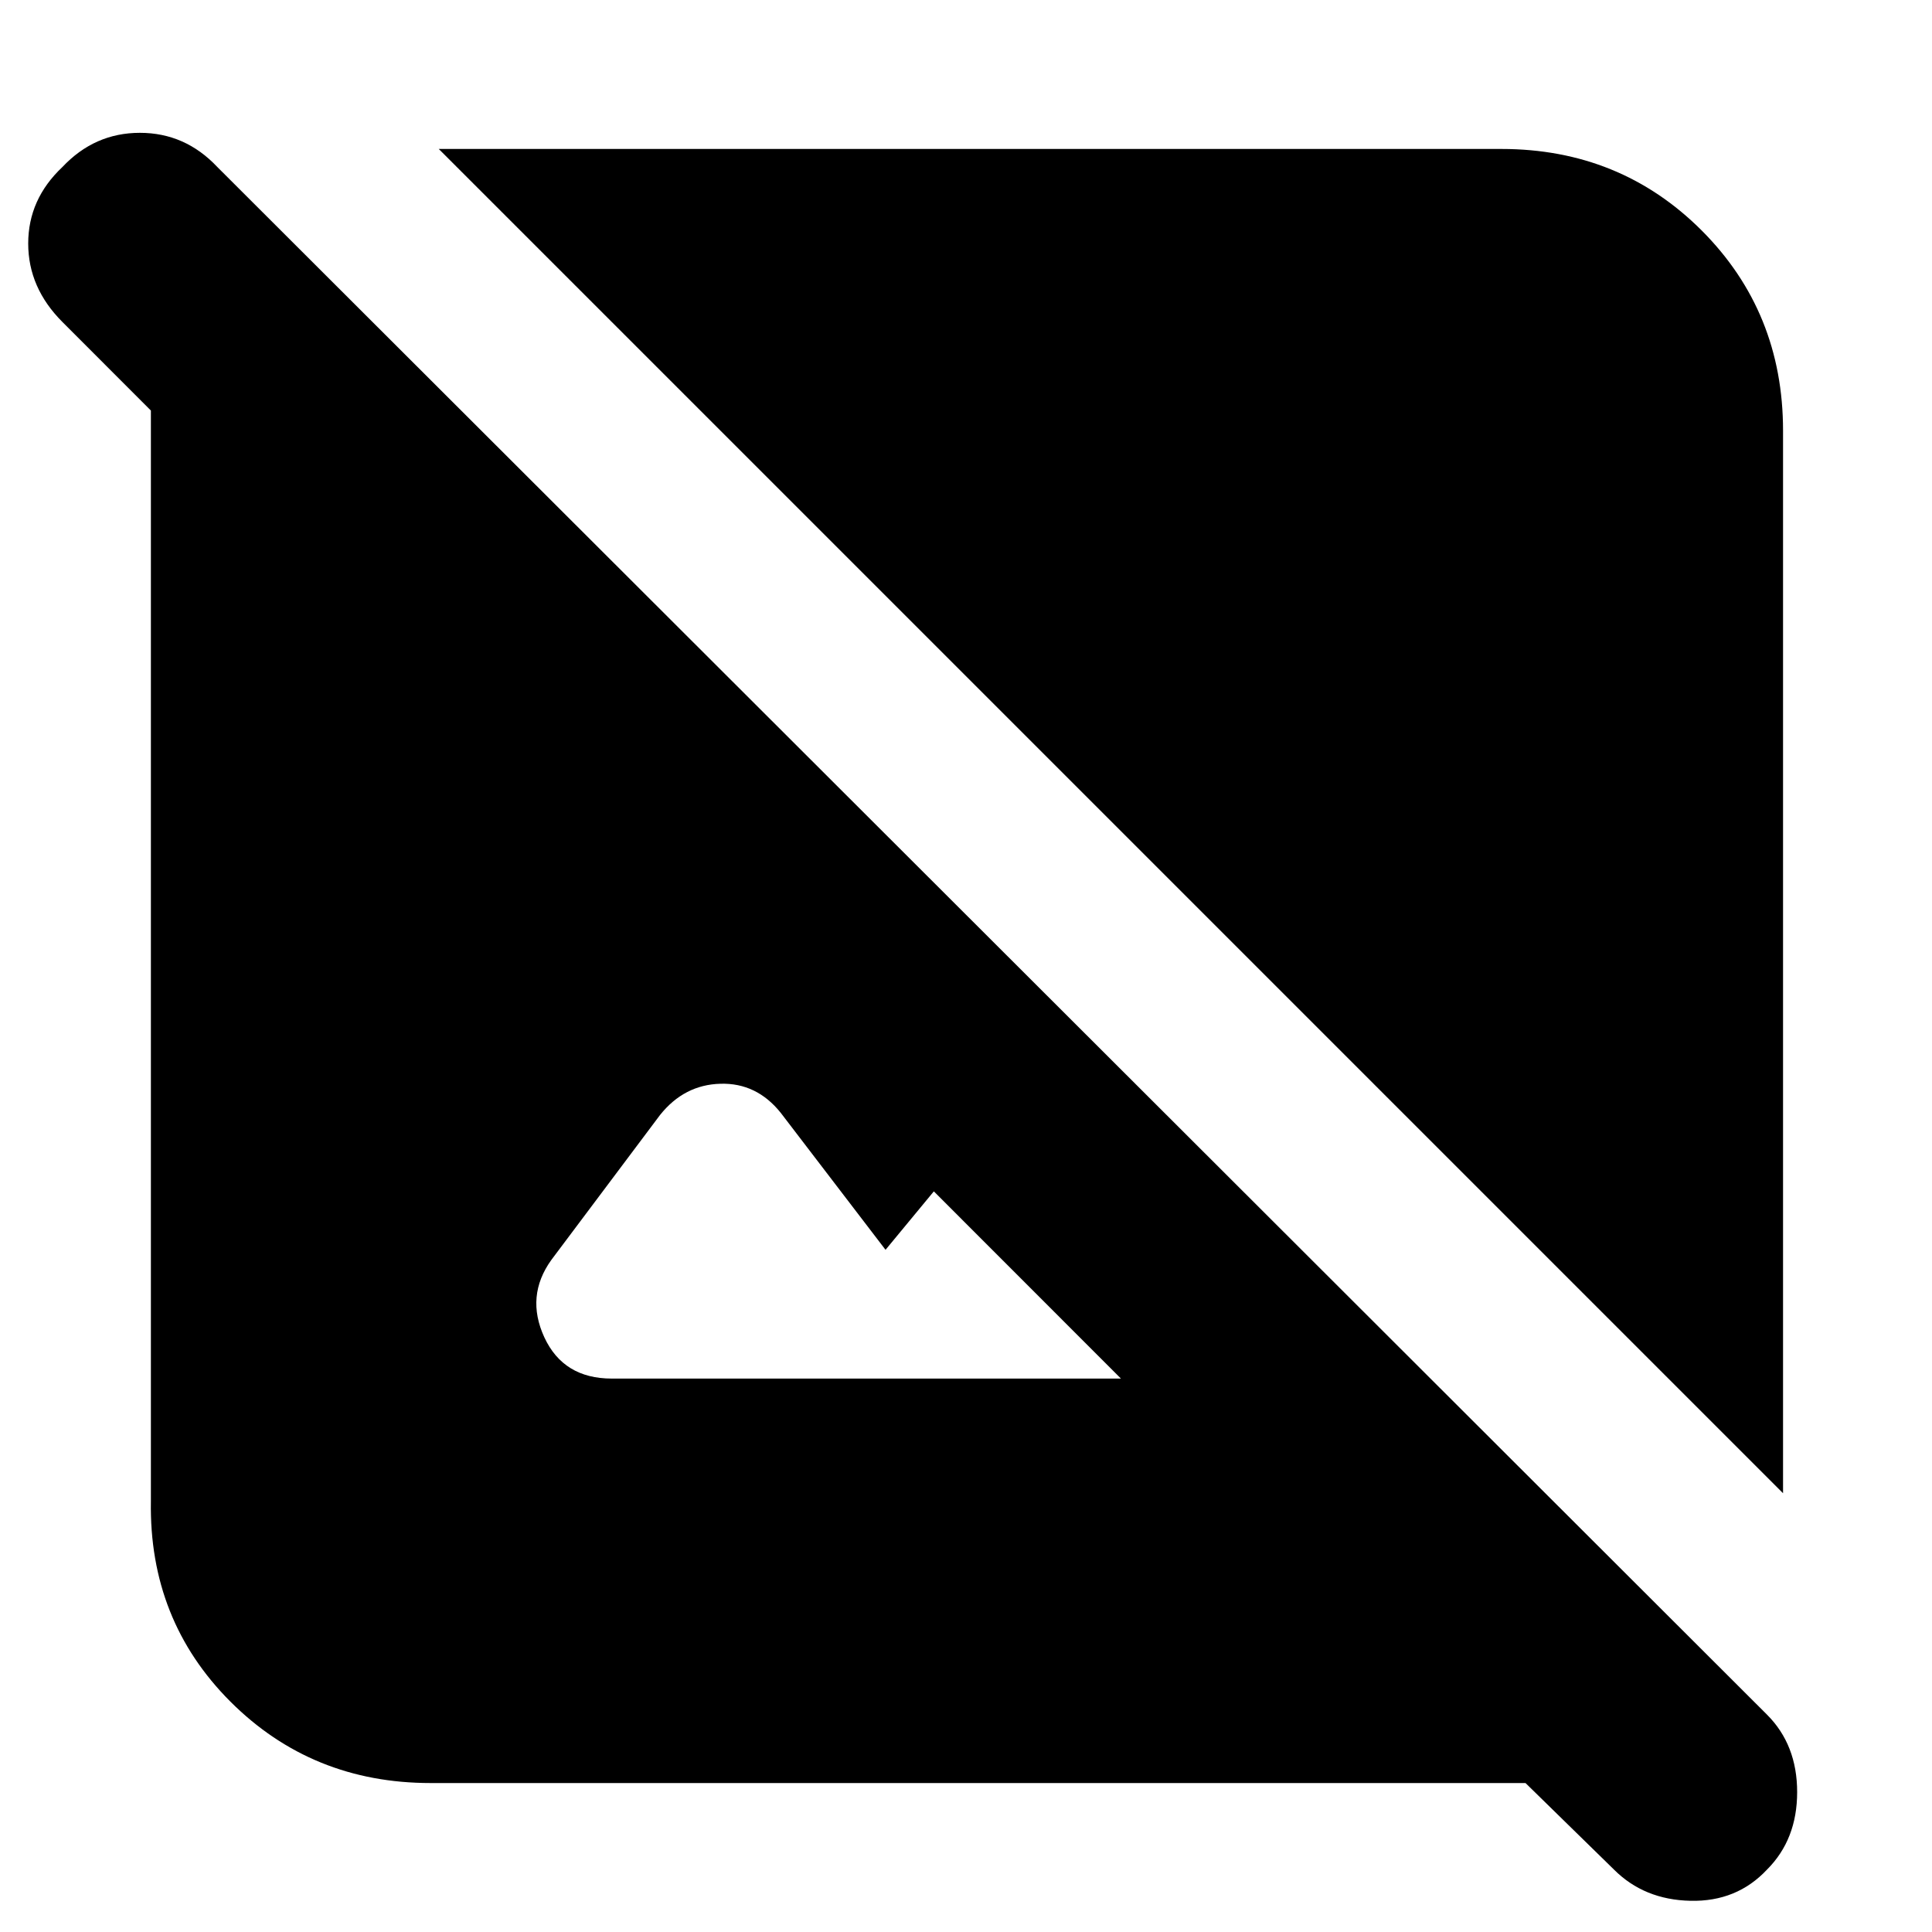 <svg xmlns="http://www.w3.org/2000/svg" height="20" width="20"><path d="m16.708 19.354-.916-.896H4.458q-1.229 0-2.073-.843-.843-.844-.823-2.073V4.25l-.916-.917q-.354-.354-.354-.812 0-.459.354-.792.333-.354.802-.354.469 0 .802.354L18.292 17.75q.312.312.312.802 0 .49-.312.802-.313.334-.792.323-.479-.01-.792-.323ZM6.333 14.271h5.271l-1.937-1.938-.5.605-1.084-1.417q-.25-.313-.625-.302-.375.01-.625.323l-1.125 1.5q-.27.375-.073.802.198.427.698.427Zm12.125 1.187L4.542 1.542h11q1.229 0 2.073.843.843.844.843 2.073Z"/></svg>